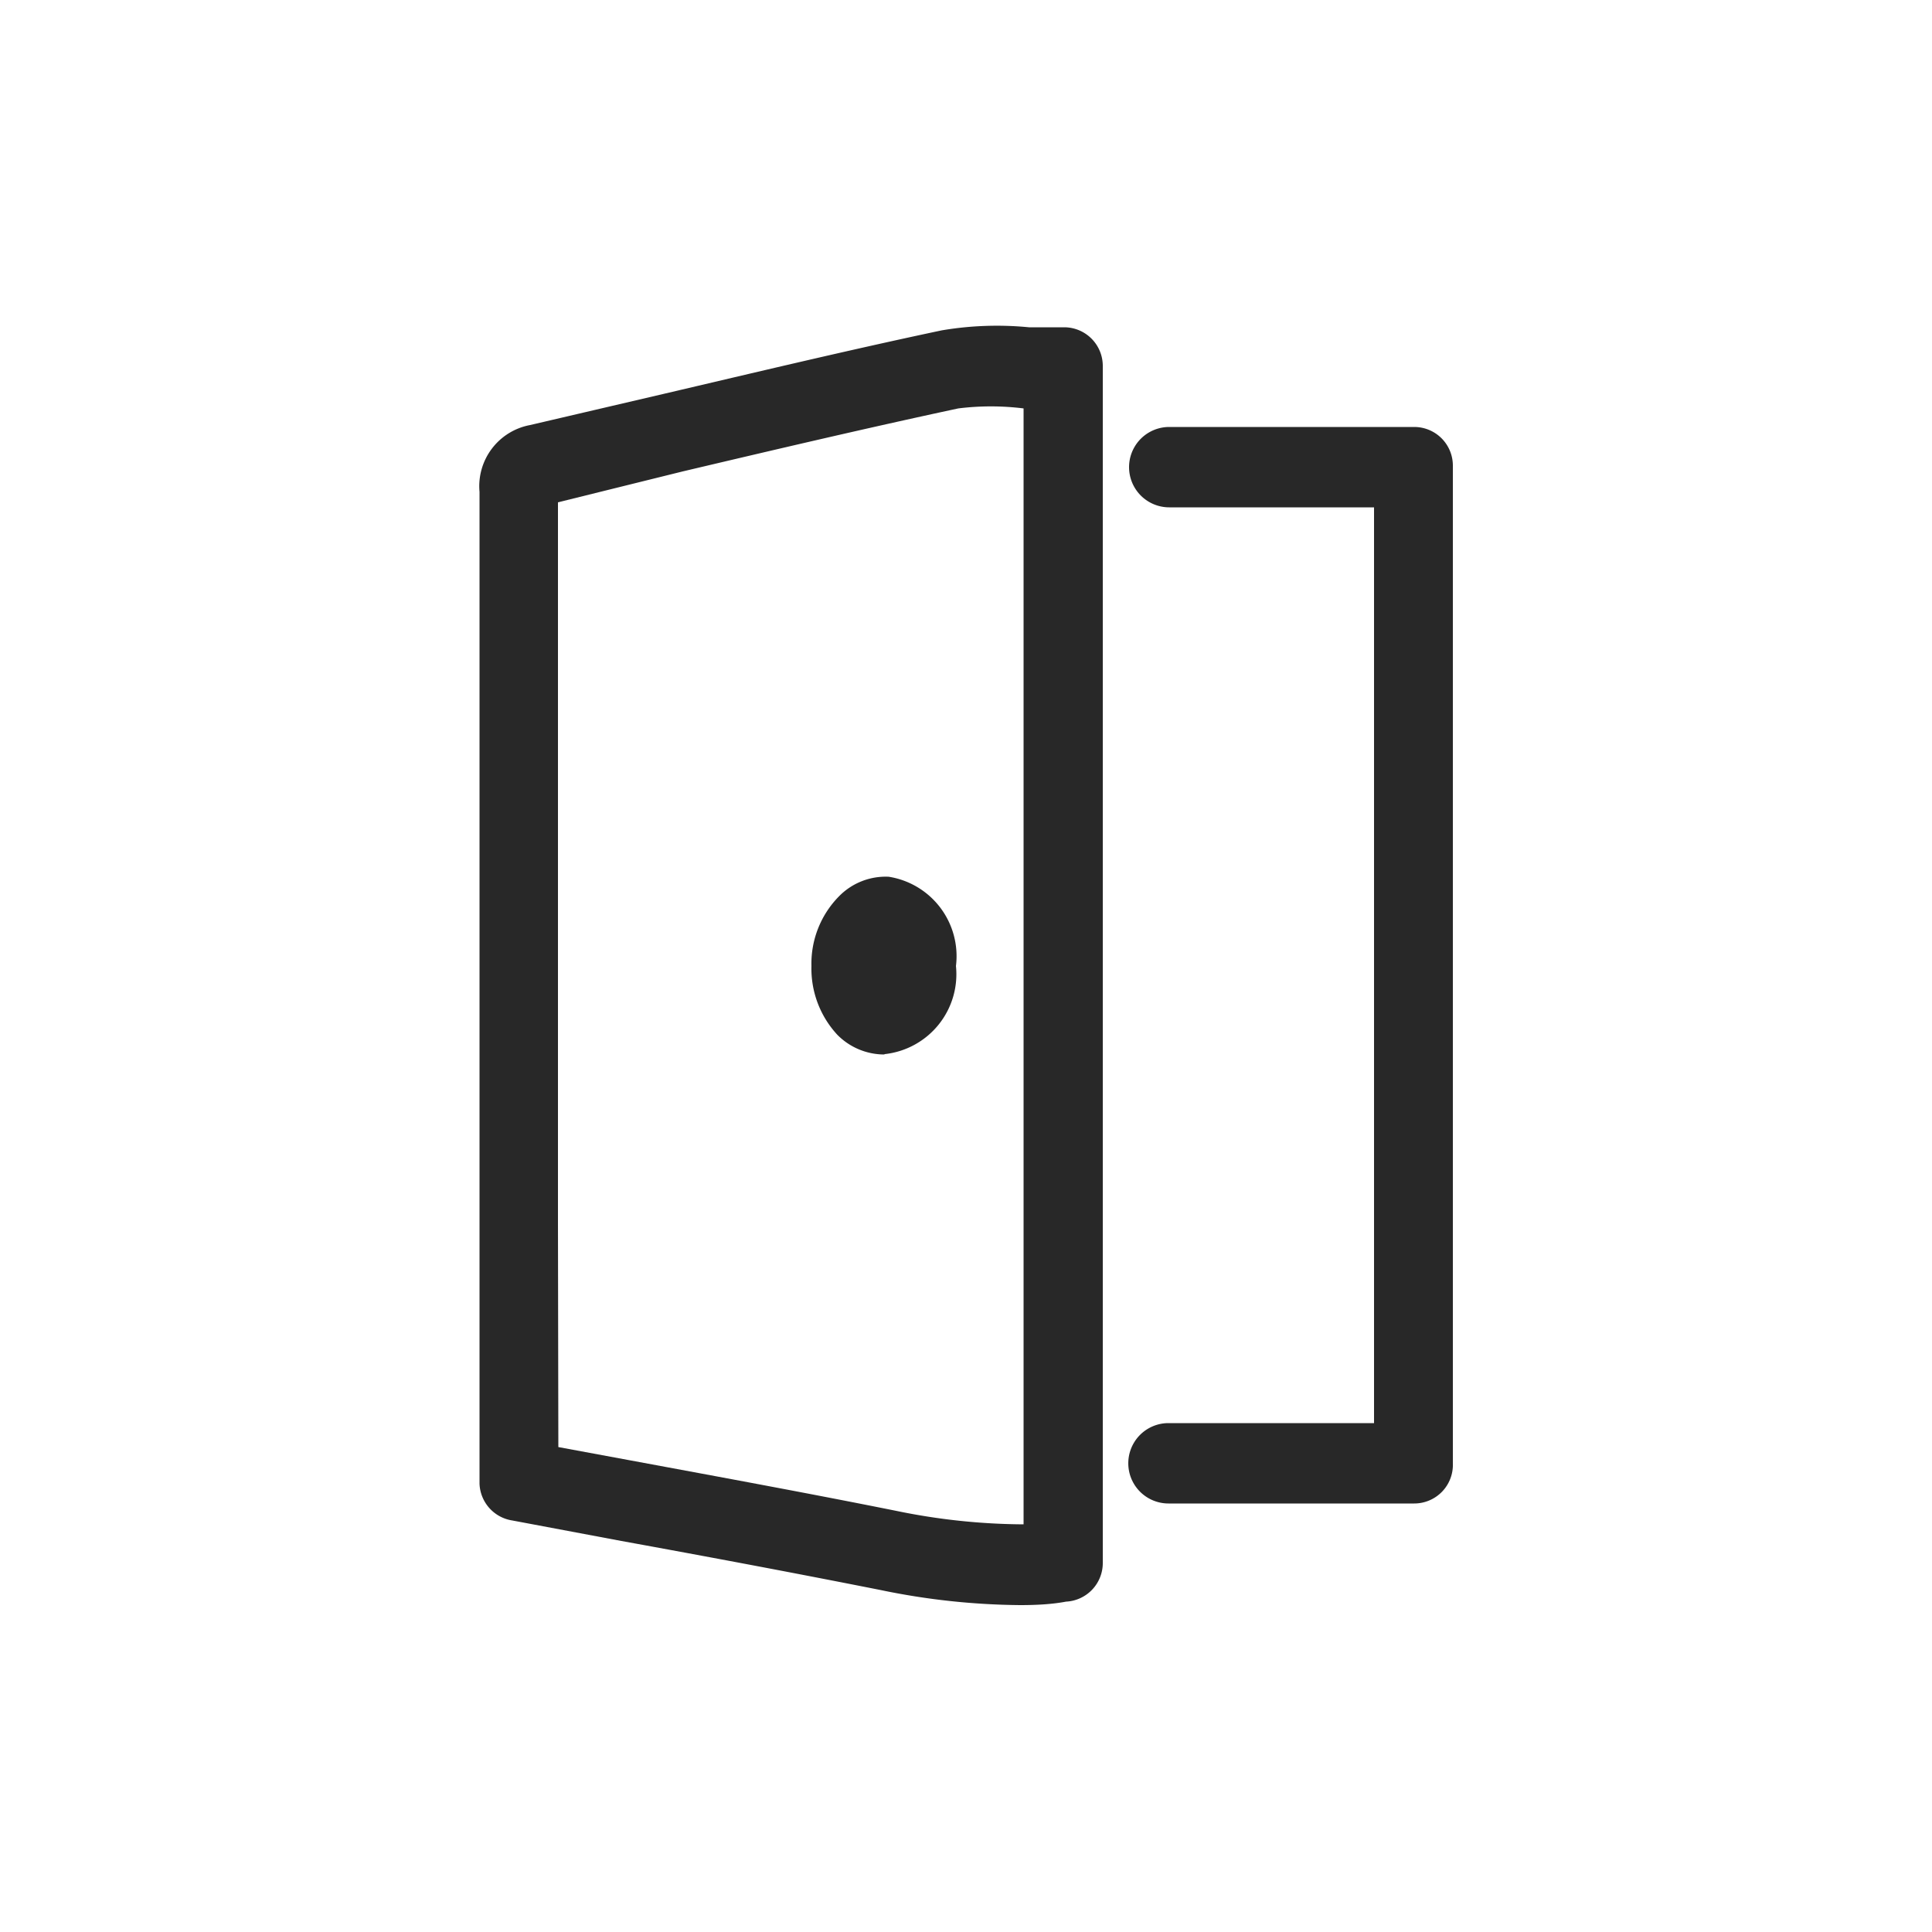 <svg id="Layer_1" data-name="Layer 1" xmlns="http://www.w3.org/2000/svg" viewBox="0 0 50 50"><defs><style>.cls-1{fill:#282828;}</style></defs><title>Doors-joinery</title><path class="cls-1" d="M26.4,41.54a18.39,18.39,0,0,1-3.61-.39c-2.22-.44-4.4-.85-6.71-1.27l-2.82-.53a1,1,0,0,1-.85-.95v-.12c0-.15,0-.32,0-.49V31.64q0-9.45,0-18.91A1.61,1.61,0,0,1,13.72,11l3.47-.81c2.35-.55,4.77-1.13,7.18-1.64a8.56,8.56,0,0,1,2.26-.08c.3,0,.61,0,.91,0a1,1,0,0,1,1,1V40.45a1,1,0,0,1-.95,1C27.22,41.52,26.81,41.54,26.4,41.54Zm1.13-1.09h0Zm-13.08-3,2,.37c2.21.41,4.5.83,6.74,1.28a16.62,16.62,0,0,0,3.3.35V10.57a6.81,6.81,0,0,0-1.69,0c-2.38.51-4.8,1.08-7.13,1.63L14.44,13c0,6.24,0,12.44,0,18.64Z"/><path class="cls-1" d="M36.6,38.91H30.24a1,1,0,0,1,0-2.08h5.32V13.13H30.26a1,1,0,0,1,0-2.08H36.6a1,1,0,0,1,1,1V37.87A1,1,0,0,1,36.6,38.91Z"/><path class="cls-1" d="M22.88,27.29a1.71,1.71,0,0,1-1.21-.51A2.52,2.52,0,0,1,21,25a2.48,2.48,0,0,1,.71-1.8A1.69,1.69,0,0,1,23,22.69,2.08,2.08,0,0,1,24.74,25a2.08,2.08,0,0,1-1.84,2.28Z"/></svg>